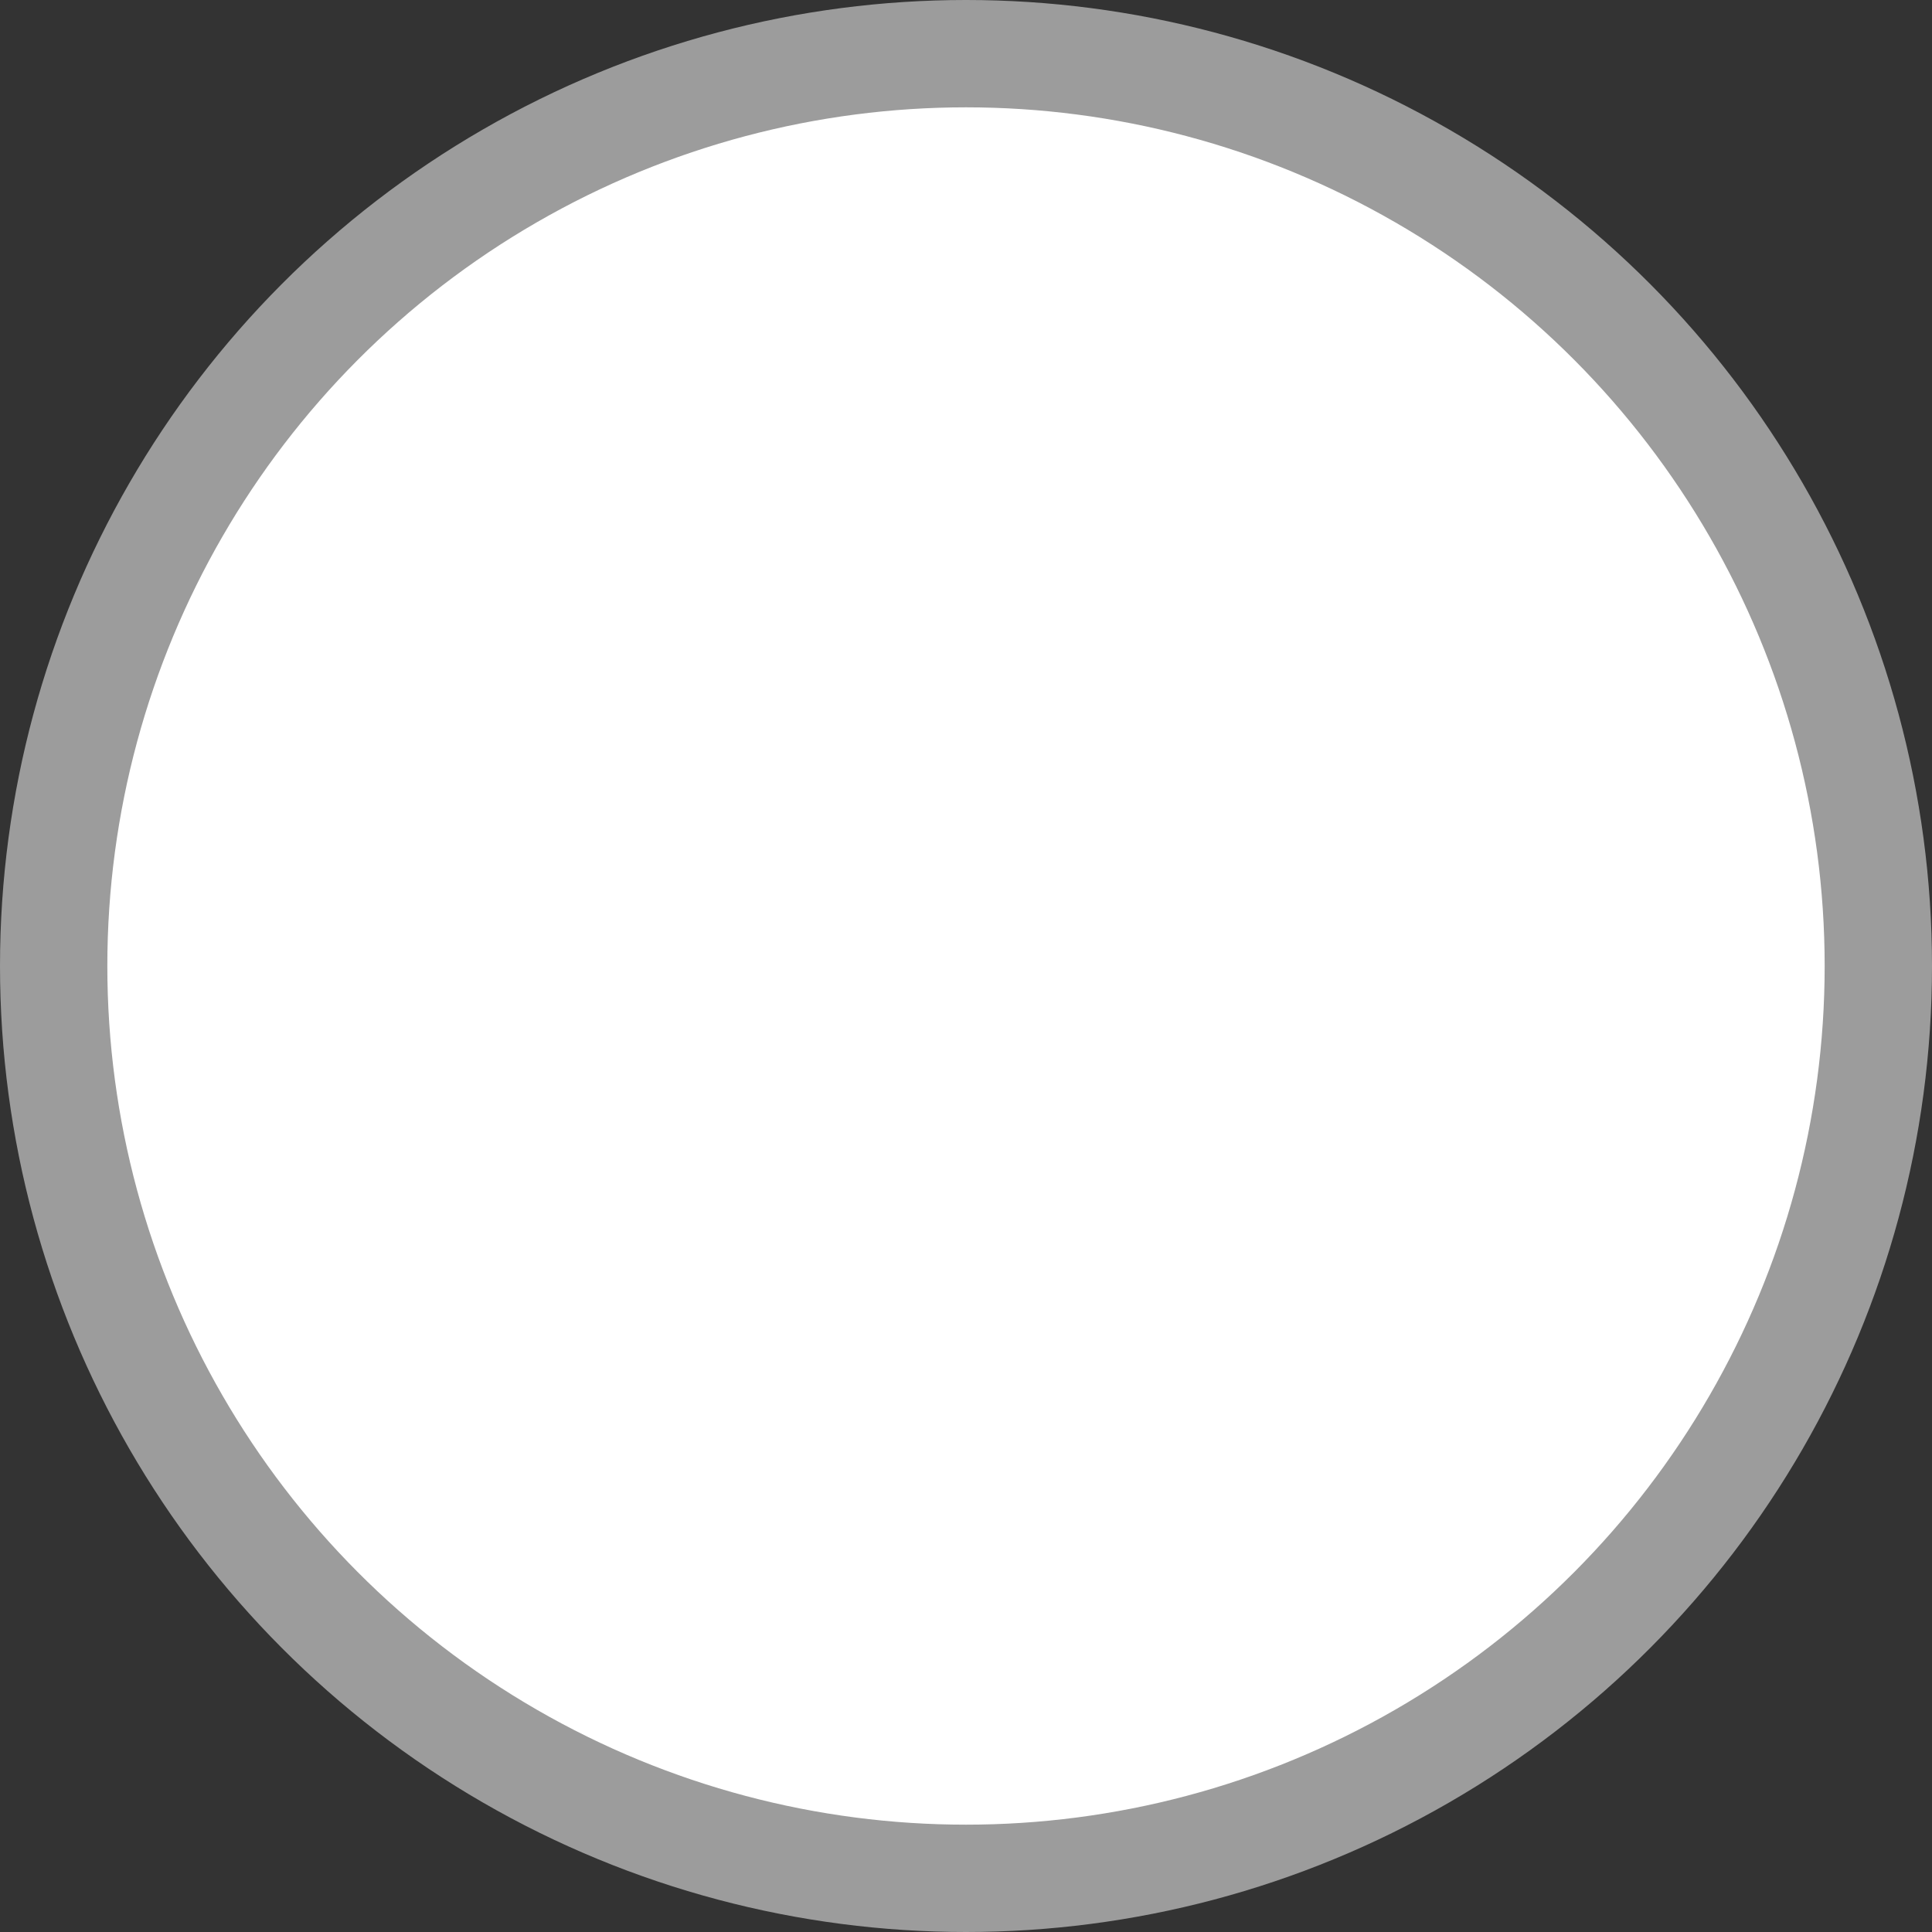 <svg width="18" height="18" viewBox="0 0 18 18" fill="none" xmlns="http://www.w3.org/2000/svg"><rect x="0" y="0" width="18" height="18" fill="#333333" stroke="none"/><g id="Form/Radio/ä¸è¬/Atom"><circle id="Ellipse 45" cx="9" cy="9" r="8.5" fill="#fff" stroke="#9C9C9C"/></g></svg>